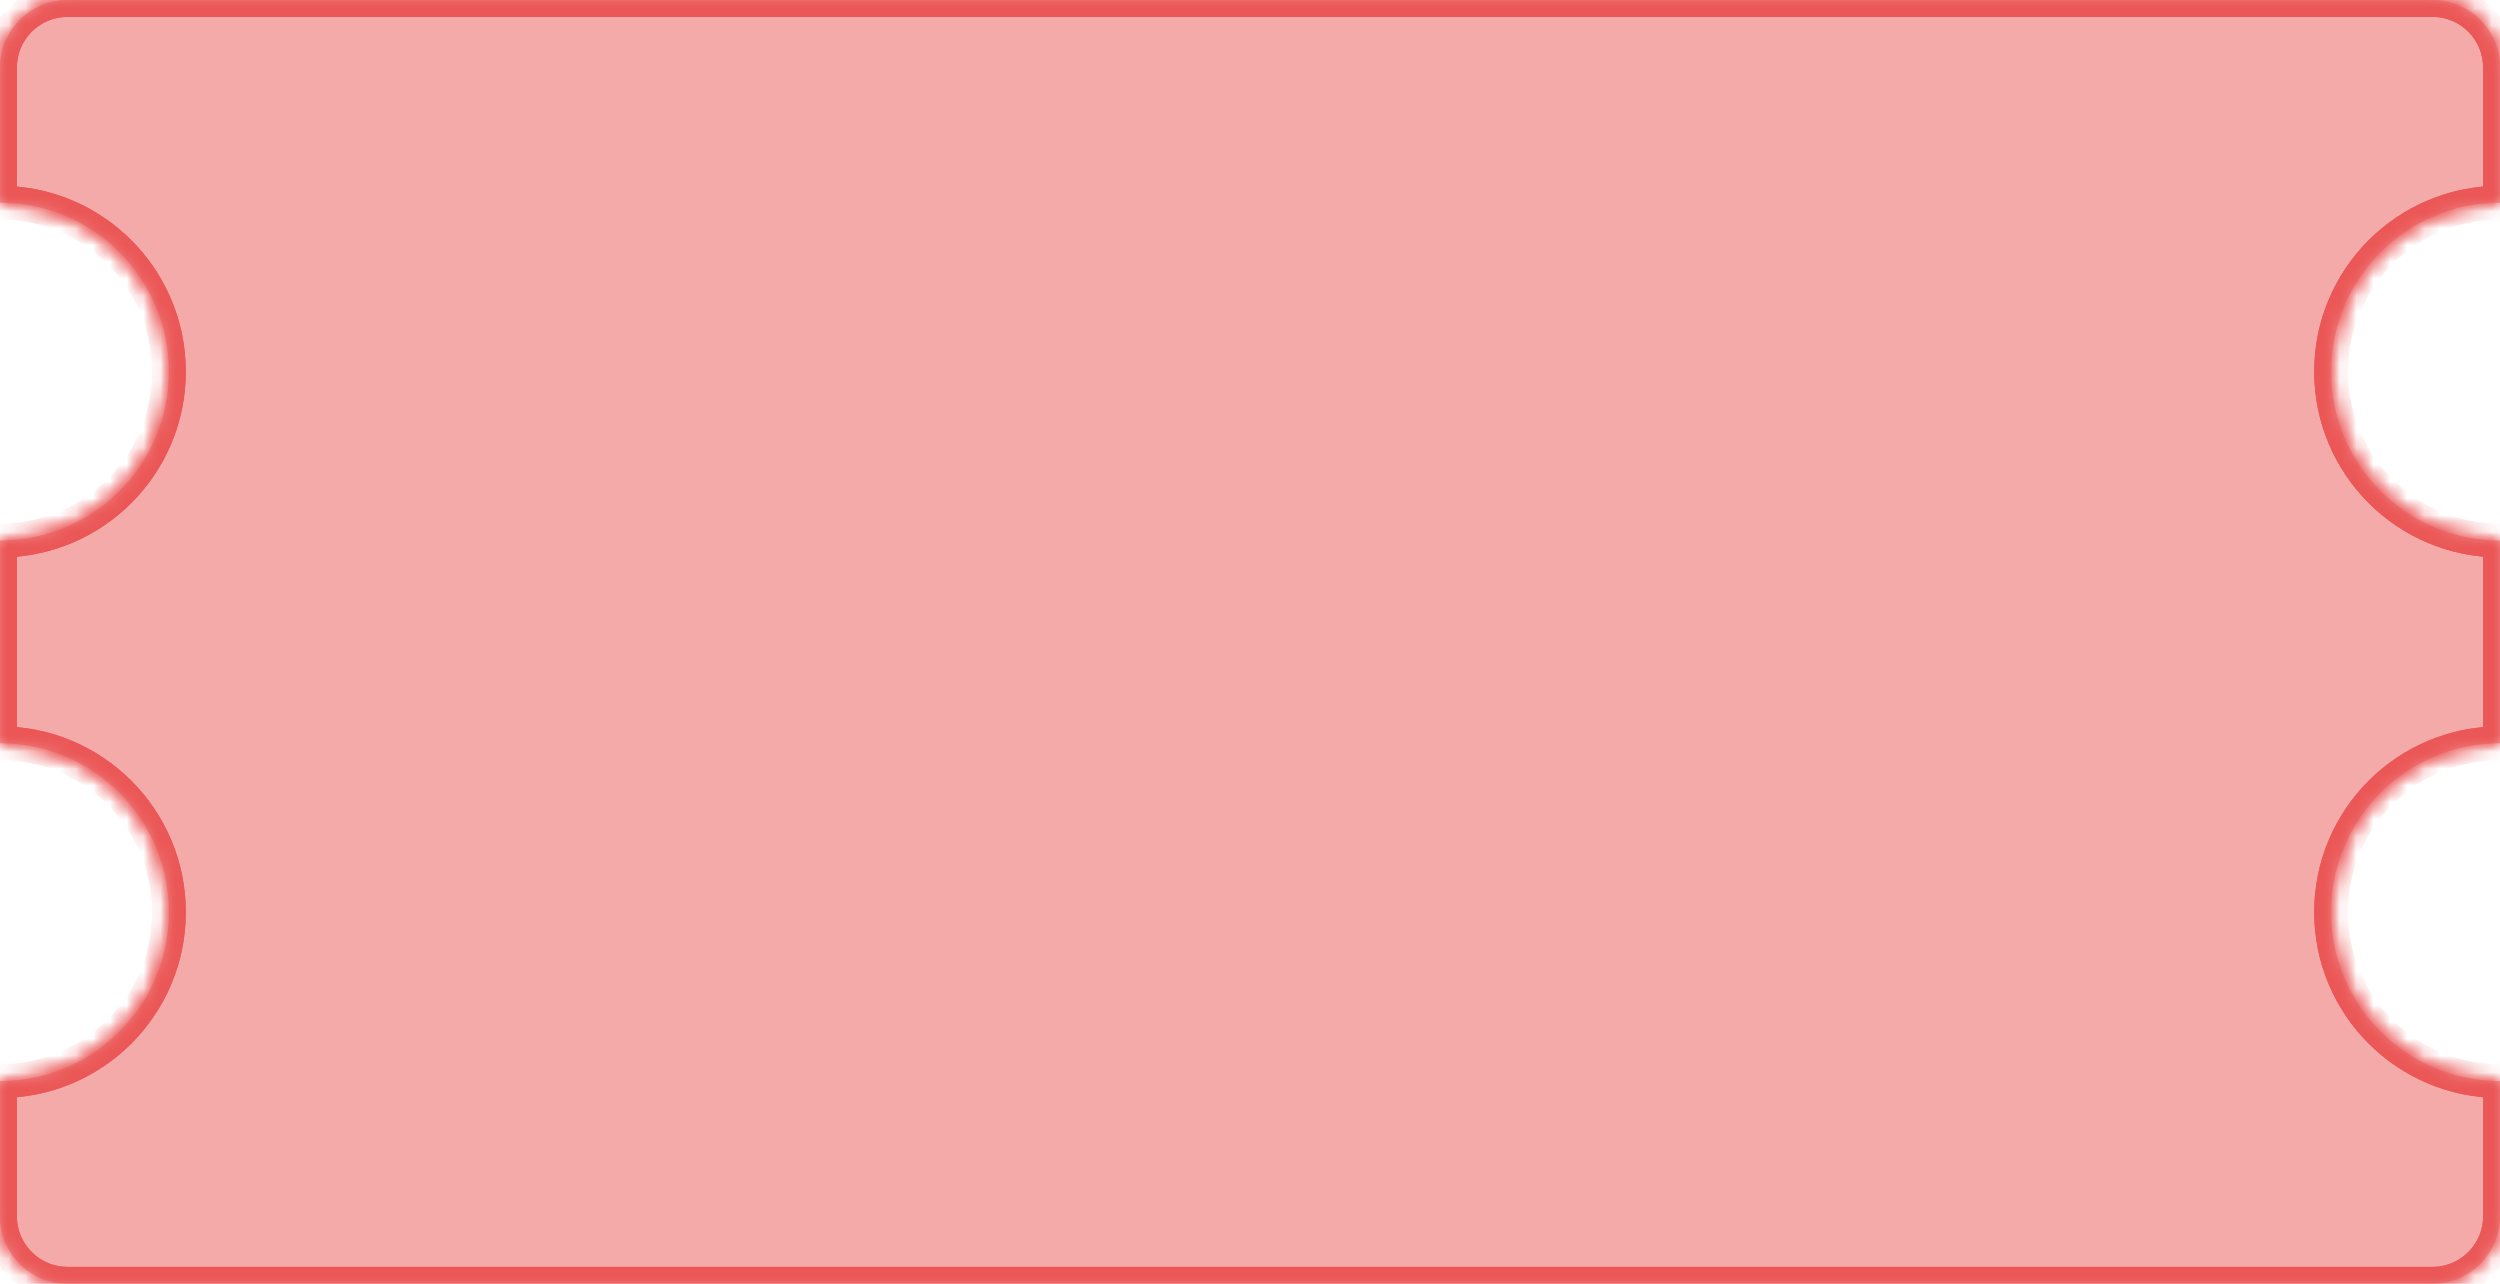 <svg width="148" height="76" viewBox="0 0 148 76" fill="none" xmlns="http://www.w3.org/2000/svg">
<mask id="path-1-inside-1" fill="white">
<path fill-rule="evenodd" clip-rule="evenodd" d="M0 4C0 1.791 1.791 0 4 0H144C146.209 0 148 1.791 148 4V12C142.477 12 138 16.477 138 22C138 27.523 142.477 32 148 32V44C142.477 44 138 48.477 138 54C138 59.523 142.477 64 148 64V72C148 74.209 146.209 76 144 76H4C1.791 76 0 74.209 0 72V64C5.523 64 10 59.523 10 54C10 48.477 5.523 44 0 44V32C5.523 32 10 27.523 10 22C10 16.477 5.523 12 0 12V4Z"/>
</mask>
<path fill-rule="evenodd" clip-rule="evenodd" d="M0 4C0 1.791 1.791 0 4 0H144C146.209 0 148 1.791 148 4V12C142.477 12 138 16.477 138 22C138 27.523 142.477 32 148 32V44C142.477 44 138 48.477 138 54C138 59.523 142.477 64 148 64V72C148 74.209 146.209 76 144 76H4C1.791 76 0 74.209 0 72V64C5.523 64 10 59.523 10 54C10 48.477 5.523 44 0 44V32C5.523 32 10 27.523 10 22C10 16.477 5.523 12 0 12V4Z" fill="#EB5757" fill-opacity="0.3"/>
<path d="M148 12V13H149V12H148ZM148 32H149V31H148V32ZM148 44V45H149V44H148ZM148 64H149V63H148V64ZM0 64V63H-1V64H0ZM0 44H-1V45H0V44ZM0 32V31H-1V32H0ZM0 12H-1V13H0V12ZM4 -1C1.239 -1 -1 1.239 -1 4H1C1 2.343 2.343 1 4 1V-1ZM144 -1H4V1H144V-1ZM149 4C149 1.239 146.761 -1 144 -1V1C145.657 1 147 2.343 147 4H149ZM149 12V4H147V12H149ZM139 22C139 17.029 143.029 13 148 13V11C141.925 11 137 15.925 137 22H139ZM148 31C143.029 31 139 26.971 139 22H137C137 28.075 141.925 33 148 33V31ZM149 44V32H147V44H149ZM139 54C139 49.029 143.029 45 148 45V43C141.925 43 137 47.925 137 54H139ZM148 63C143.029 63 139 58.971 139 54H137C137 60.075 141.925 65 148 65V63ZM149 72V64H147V72H149ZM144 77C146.761 77 149 74.761 149 72H147C147 73.657 145.657 75 144 75V77ZM4 77H144V75H4V77ZM-1 72C-1 74.761 1.239 77 4 77V75C2.343 75 1 73.657 1 72H-1ZM-1 64V72H1V64H-1ZM9 54C9 58.971 4.971 63 0 63V65C6.075 65 11 60.075 11 54H9ZM0 45C4.971 45 9 49.029 9 54H11C11 47.925 6.075 43 0 43V45ZM-1 32V44H1V32H-1ZM9 22C9 26.971 4.971 31 0 31V33C6.075 33 11 28.075 11 22H9ZM0 13C4.971 13 9 17.029 9 22H11C11 15.925 6.075 11 0 11V13ZM-1 4V12H1V4H-1Z" fill="#EB5757" mask="url(#path-1-inside-1)"/>
<mask id="path-3-inside-2" fill="white">
<path fill-rule="evenodd" clip-rule="evenodd" d="M0 4C0 1.791 1.791 0 4 0H144C146.209 0 148 1.791 148 4V12C142.477 12 138 16.477 138 22C138 27.523 142.477 32 148 32V44C142.477 44 138 48.477 138 54C138 59.523 142.477 64 148 64V72C148 74.209 146.209 76 144 76H4C1.791 76 0 74.209 0 72V64C5.523 64 10 59.523 10 54C10 48.477 5.523 44 0 44V32C5.523 32 10 27.523 10 22C10 16.477 5.523 12 0 12V4Z"/>
</mask>
<path fill-rule="evenodd" clip-rule="evenodd" d="M0 4C0 1.791 1.791 0 4 0H144C146.209 0 148 1.791 148 4V12C142.477 12 138 16.477 138 22C138 27.523 142.477 32 148 32V44C142.477 44 138 48.477 138 54C138 59.523 142.477 64 148 64V72C148 74.209 146.209 76 144 76H4C1.791 76 0 74.209 0 72V64C5.523 64 10 59.523 10 54C10 48.477 5.523 44 0 44V32C5.523 32 10 27.523 10 22C10 16.477 5.523 12 0 12V4Z" fill="#EB5757" fill-opacity="0.3"/>
<path d="M148 12V13H149V12H148ZM148 32H149V31H148V32ZM148 44V45H149V44H148ZM148 64H149V63H148V64ZM0 64V63H-1V64H0ZM0 44H-1V45H0V44ZM0 32V31H-1V32H0ZM0 12H-1V13H0V12ZM4 -1C1.239 -1 -1 1.239 -1 4H1C1 2.343 2.343 1 4 1V-1ZM144 -1H4V1H144V-1ZM149 4C149 1.239 146.761 -1 144 -1V1C145.657 1 147 2.343 147 4H149ZM149 12V4H147V12H149ZM139 22C139 17.029 143.029 13 148 13V11C141.925 11 137 15.925 137 22H139ZM148 31C143.029 31 139 26.971 139 22H137C137 28.075 141.925 33 148 33V31ZM149 44V32H147V44H149ZM139 54C139 49.029 143.029 45 148 45V43C141.925 43 137 47.925 137 54H139ZM148 63C143.029 63 139 58.971 139 54H137C137 60.075 141.925 65 148 65V63ZM149 72V64H147V72H149ZM144 77C146.761 77 149 74.761 149 72H147C147 73.657 145.657 75 144 75V77ZM4 77H144V75H4V77ZM-1 72C-1 74.761 1.239 77 4 77V75C2.343 75 1 73.657 1 72H-1ZM-1 64V72H1V64H-1ZM9 54C9 58.971 4.971 63 0 63V65C6.075 65 11 60.075 11 54H9ZM0 45C4.971 45 9 49.029 9 54H11C11 47.925 6.075 43 0 43V45ZM-1 32V44H1V32H-1ZM9 22C9 26.971 4.971 31 0 31V33C6.075 33 11 28.075 11 22H9ZM0 13C4.971 13 9 17.029 9 22H11C11 15.925 6.075 11 0 11V13ZM-1 4V12H1V4H-1Z" fill="#EB5757" mask="url(#path-3-inside-2)"/>
</svg>
